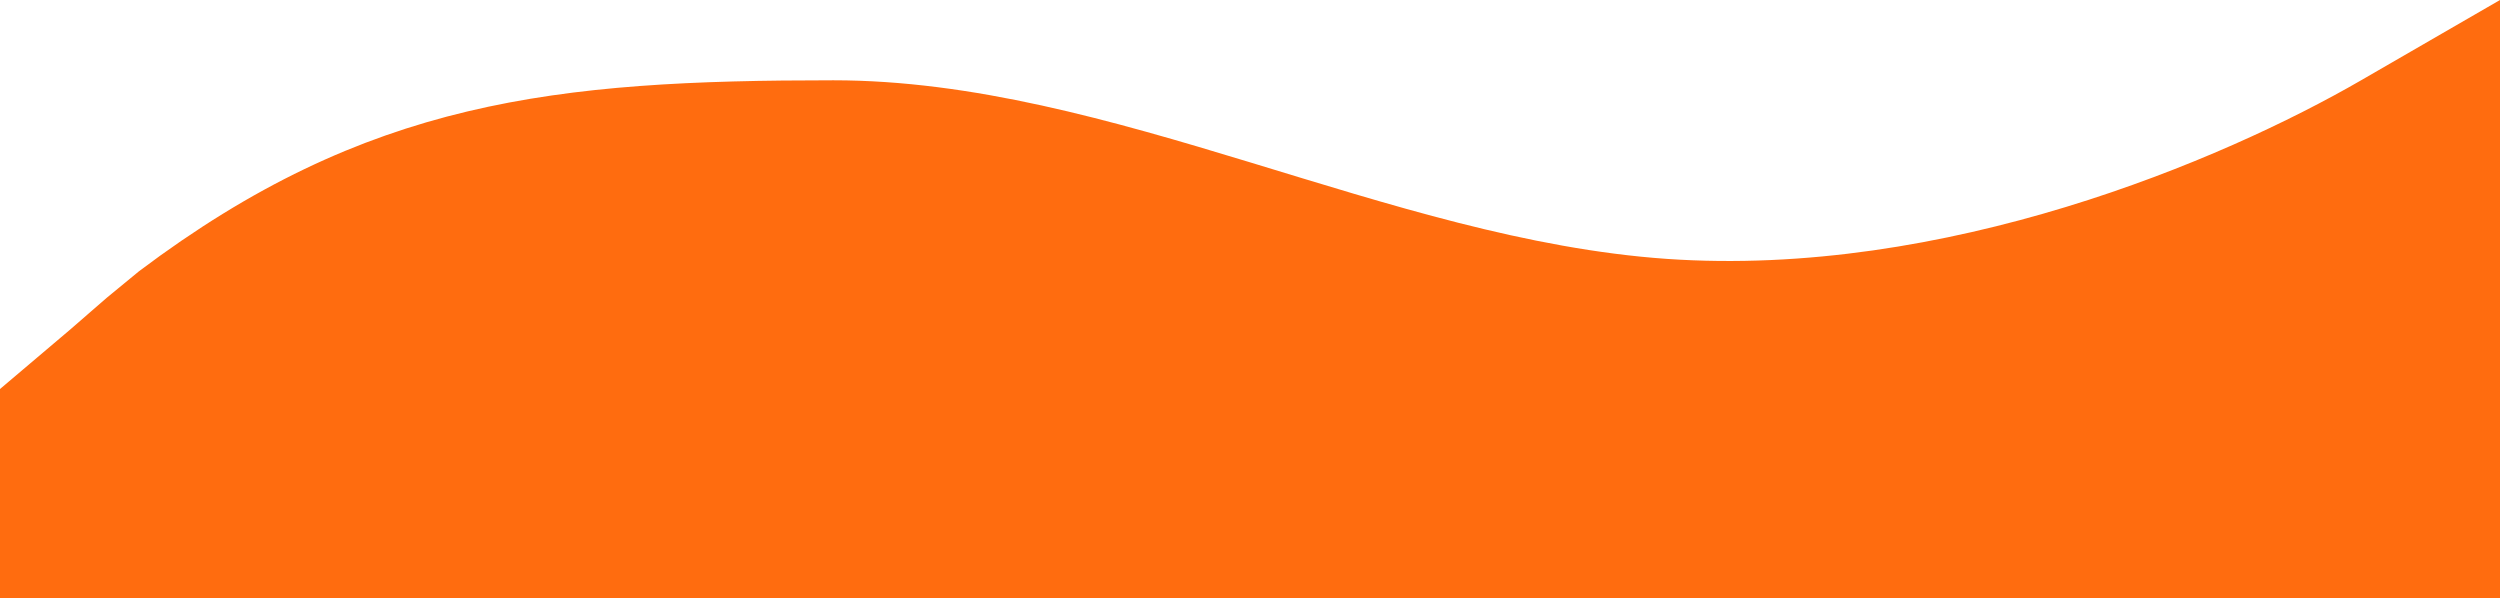 <svg width="1438" height="344" viewBox="0 0 1438 344" fill="none" xmlns="http://www.w3.org/2000/svg">
<path fill-rule="evenodd" clip-rule="evenodd" d="M1438 0L1358.11 46.185C1278.22 92.37 1118.44 160.056 958.667 148.907C798.889 137.759 639.111 46.185 479.333 46.185C319.556 46.185 211 57.333 79.889 156.074L61.5 171.204L39.944 189.917L0 223.759V344H79.889C159.778 344 319.556 344 479.333 344C639.111 344 798.889 344 958.667 344C1118.44 344 1278.22 344 1358.11 344H1438V0Z" fill="#FF6C0F"/>
</svg>
